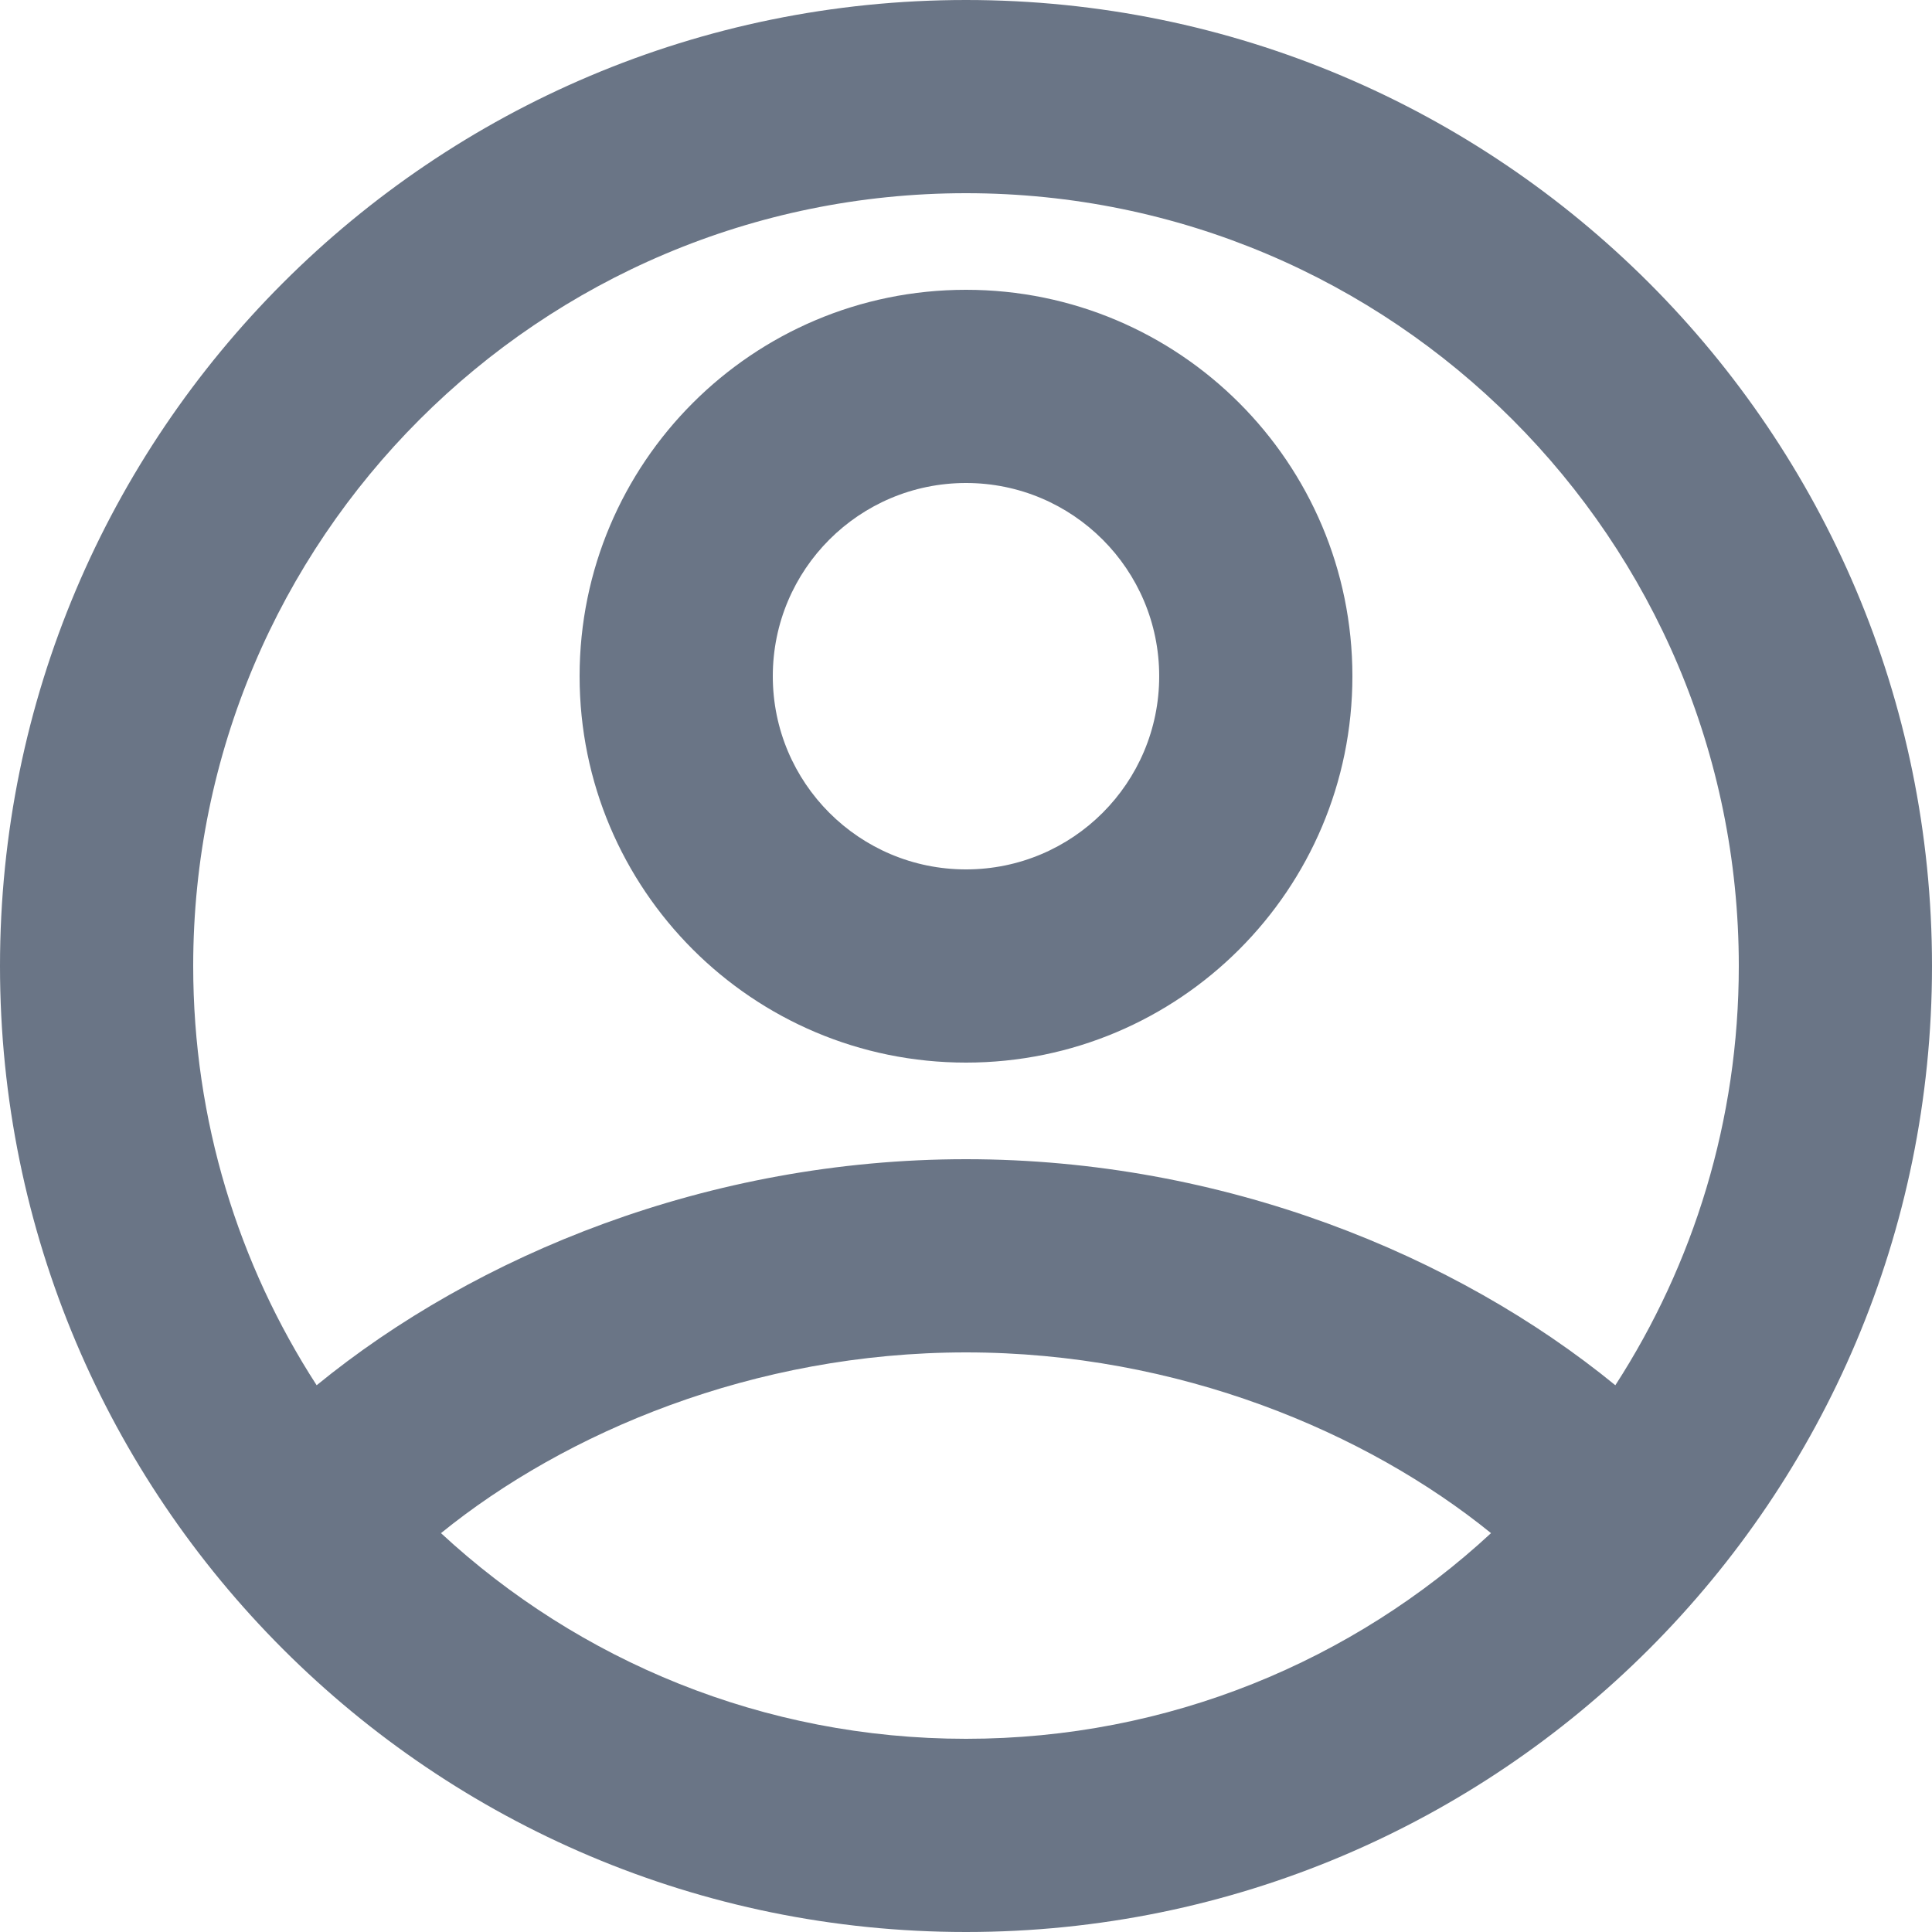 <svg width="20" height="20" viewBox="0 0 20 20" fill="none" xmlns="http://www.w3.org/2000/svg">
<path d="M10 0C15.523 0 20 4.477 20 10C20 15.523 15.523 20 10 20C4.477 20 0 15.523 0 10C0 4.477 4.477 0 10 0ZM10 14C7.801 14 5.851 14.828 4.565 15.871C5.992 17.192 7.902 18 10 18C12.098 18 14.008 17.192 15.435 15.871C14.149 14.828 12.199 14 10 14ZM10 2C5.582 2 2 5.582 2 10C2 11.6 2.469 13.09 3.278 14.34C4.927 12.992 7.335 12 10 12C12.665 12 15.073 12.992 16.722 14.34C17.53 13.09 18 11.6 18 10C18 5.582 14.418 2 10 2ZM10 3C12.209 3 14 4.791 14 7C14 9.209 12.209 11 10 11C7.791 11 6 9.209 6 7C6 4.791 7.791 3 10 3ZM10 5C8.895 5 8 5.895 8 7C8 8.105 8.895 9 10 9C11.105 9 12 8.105 12 7C12 5.895 11.105 5 10 5Z" fill="#6A7586"/>
</svg>
